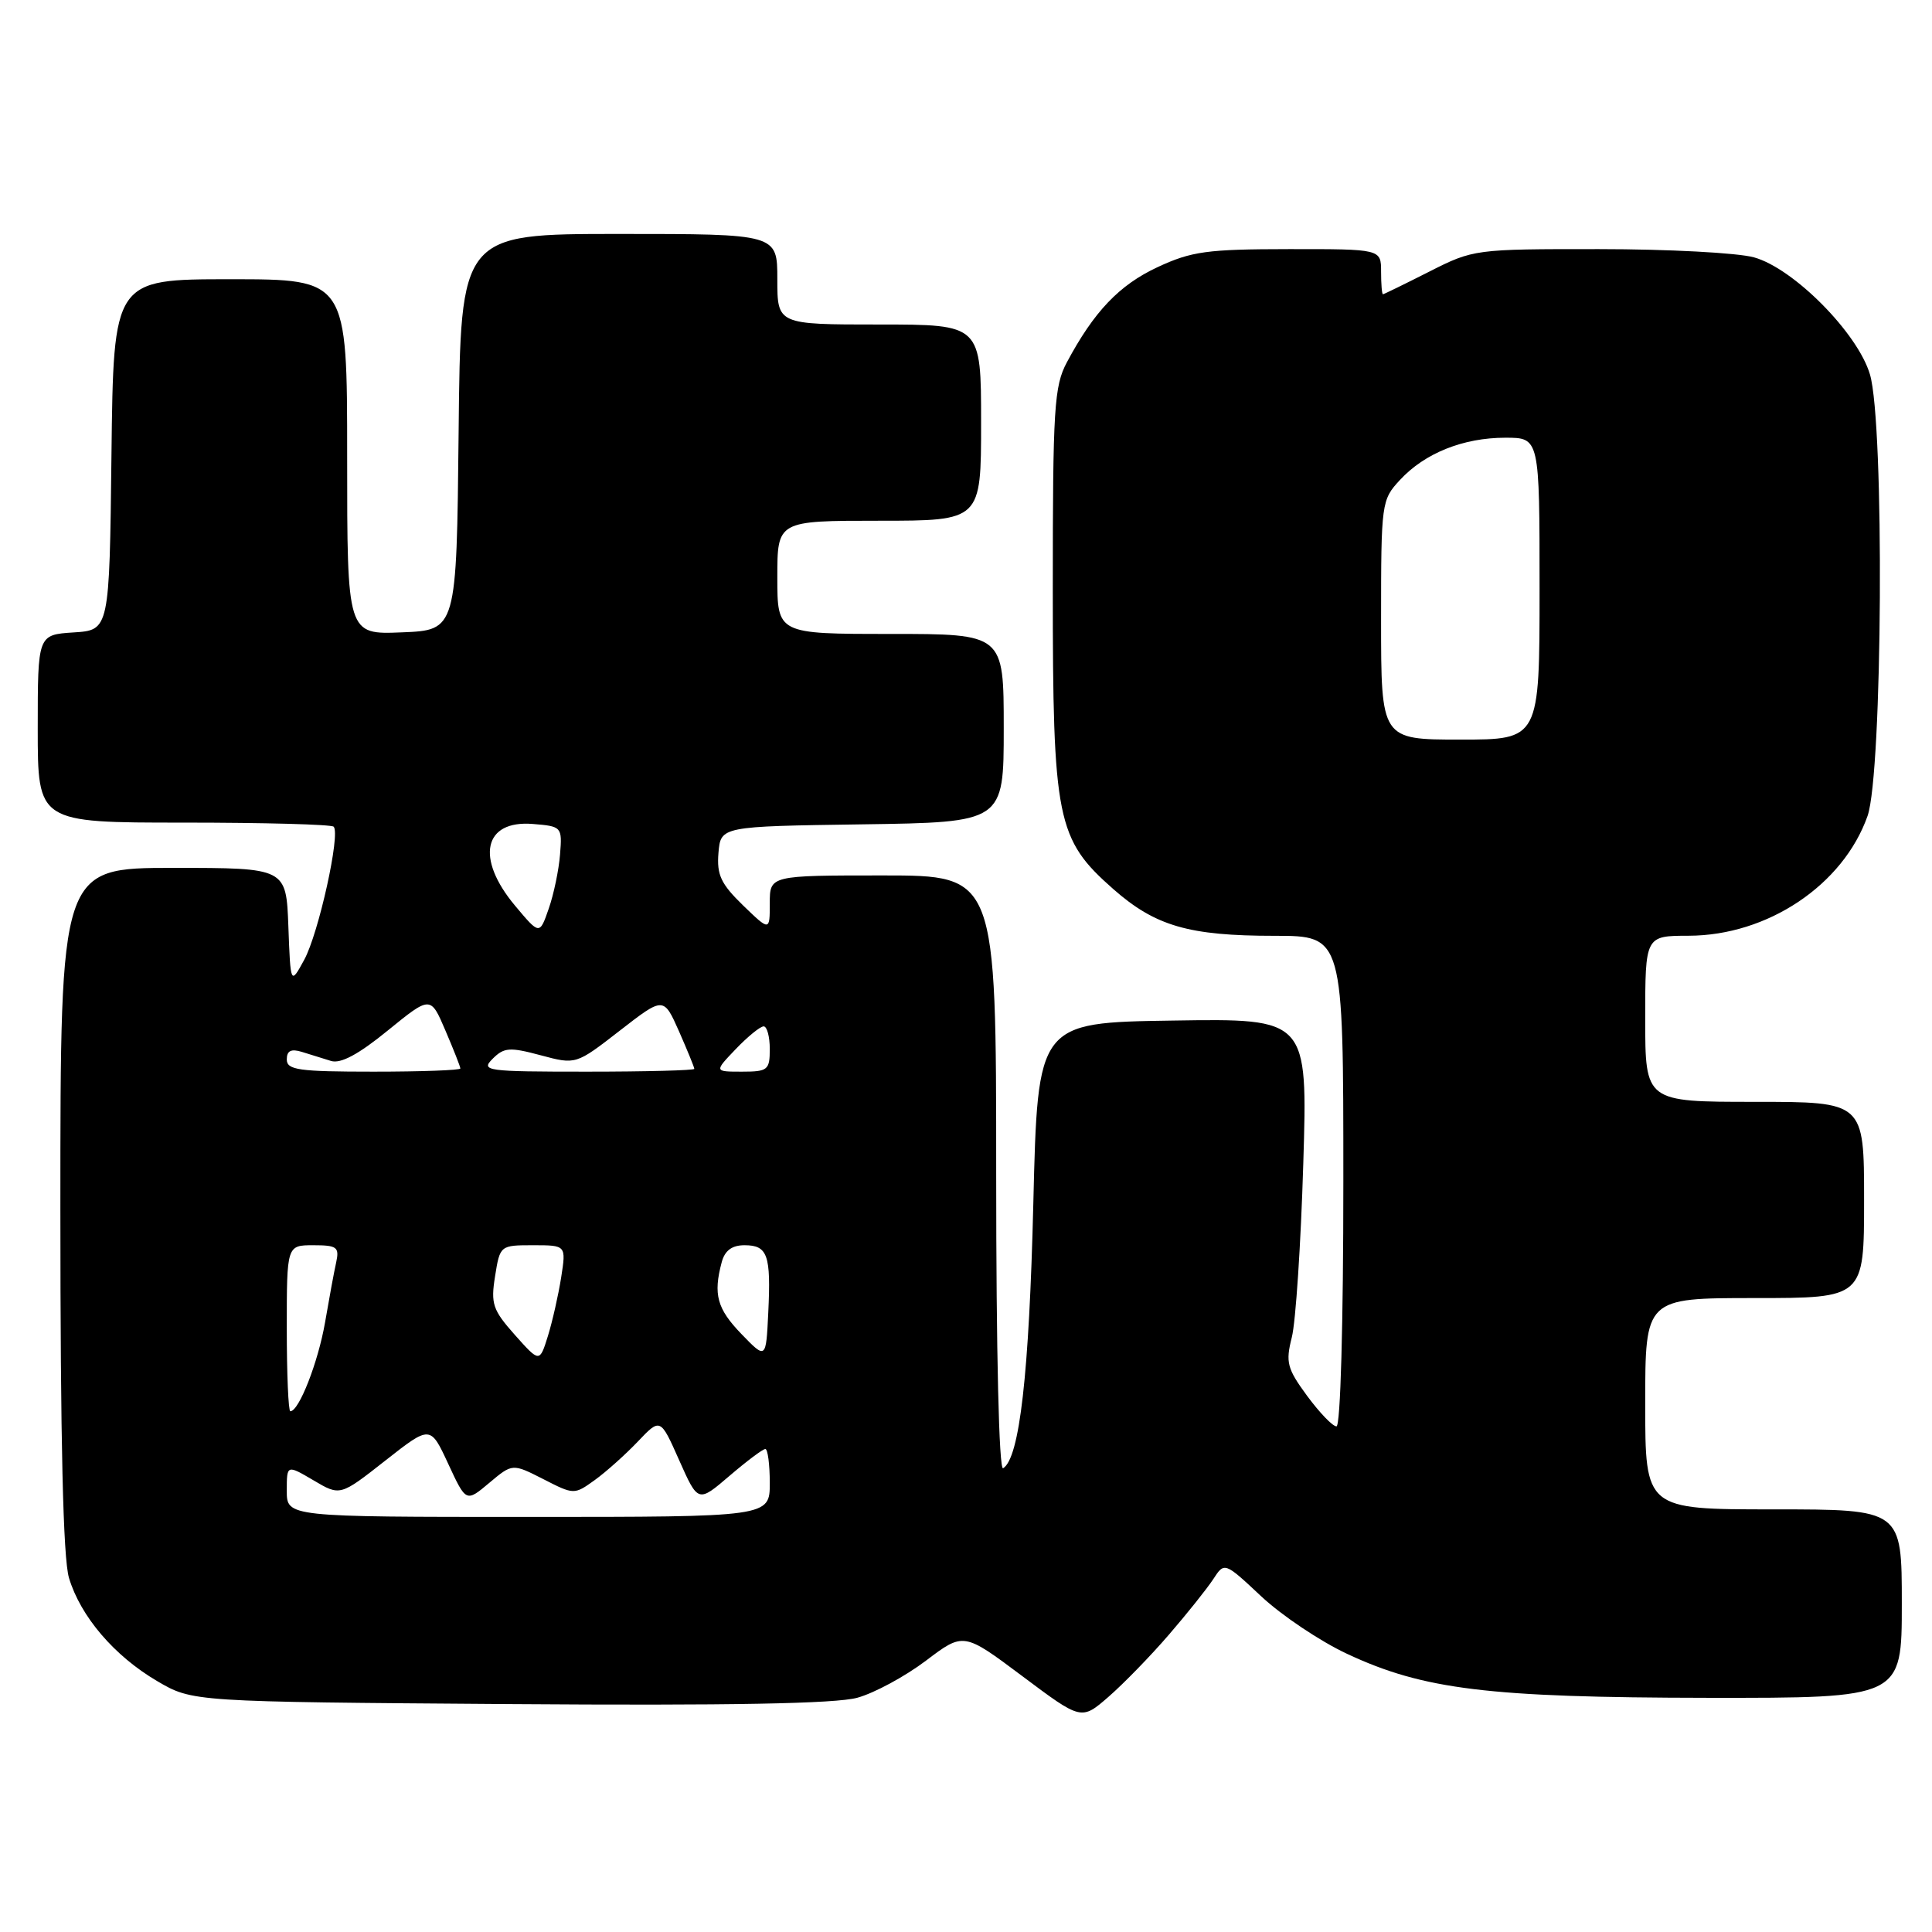 <?xml version="1.0" encoding="UTF-8" standalone="no"?>
<!DOCTYPE svg PUBLIC "-//W3C//DTD SVG 1.1//EN" "http://www.w3.org/Graphics/SVG/1.1/DTD/svg11.dtd" >
<svg xmlns="http://www.w3.org/2000/svg" xmlns:xlink="http://www.w3.org/1999/xlink" version="1.1" viewBox="0 0 256 256">
 <g >
 <path fill="currentColor"
d=" M 154.88 216.61 C 157.29 213.82 159.94 210.50 160.76 209.25 C 162.25 206.96 162.25 206.96 167.15 211.55 C 169.85 214.07 174.95 217.49 178.49 219.14 C 188.61 223.88 197.22 224.93 226.25 224.97 C 252.00 225.00 252.00 225.00 252.00 212.50 C 252.00 200.00 252.00 200.00 235.00 200.00 C 218.00 200.00 218.00 200.00 218.00 186.00 C 218.00 172.00 218.00 172.00 232.50 172.00 C 247.00 172.00 247.00 172.00 247.00 159.00 C 247.00 146.00 247.00 146.00 232.50 146.00 C 218.00 146.00 218.00 146.00 218.00 135.00 C 218.00 124.00 218.00 124.00 223.75 123.99 C 234.22 123.97 244.23 117.27 247.46 108.12 C 249.45 102.47 249.71 56.13 247.78 49.62 C 246.17 44.14 237.66 35.55 232.41 34.10 C 230.26 33.50 221.03 33.01 211.89 33.01 C 195.43 33.00 195.23 33.03 189.39 35.99 C 186.15 37.63 183.39 38.98 183.25 38.99 C 183.11 38.99 183.00 37.65 183.00 36.00 C 183.00 33.00 183.00 33.00 170.75 33.01 C 159.95 33.02 157.89 33.30 153.38 35.40 C 148.30 37.77 144.96 41.28 141.37 48.00 C 139.68 51.16 139.50 54.04 139.50 78.00 C 139.50 108.67 140.01 111.20 147.52 117.81 C 153.09 122.71 157.53 124.00 168.87 124.00 C 178.00 124.00 178.00 124.00 178.00 156.50 C 178.00 175.45 177.62 189.00 177.09 189.00 C 176.58 189.00 174.84 187.18 173.20 184.96 C 170.55 181.35 170.33 180.52 171.17 177.21 C 171.69 175.17 172.37 164.83 172.69 154.23 C 173.28 134.95 173.28 134.95 155.39 135.23 C 137.50 135.50 137.50 135.50 136.92 159.50 C 136.37 182.06 135.10 193.21 132.92 194.55 C 132.37 194.89 132.00 179.35 132.00 155.56 C 132.00 116.00 132.00 116.00 117.00 116.00 C 102.00 116.00 102.00 116.00 102.00 119.70 C 102.00 123.39 102.00 123.39 98.45 119.96 C 95.52 117.11 94.96 115.92 95.20 113.01 C 95.50 109.50 95.50 109.50 114.25 109.23 C 133.00 108.96 133.00 108.96 133.00 96.48 C 133.00 84.00 133.00 84.00 118.00 84.00 C 103.00 84.00 103.00 84.00 103.00 76.50 C 103.00 69.00 103.00 69.00 116.50 69.00 C 130.00 69.00 130.00 69.00 130.00 56.00 C 130.00 43.00 130.00 43.00 116.50 43.00 C 103.00 43.00 103.00 43.00 103.00 37.00 C 103.00 31.00 103.00 31.00 82.02 31.00 C 61.03 31.00 61.03 31.00 60.77 57.25 C 60.50 83.50 60.50 83.50 53.25 83.79 C 46.00 84.09 46.00 84.09 46.00 60.54 C 46.00 37.00 46.00 37.00 30.52 37.00 C 15.04 37.00 15.04 37.00 14.77 60.25 C 14.50 83.50 14.50 83.50 9.75 83.80 C 5.00 84.11 5.00 84.11 5.00 96.55 C 5.00 109.00 5.00 109.00 24.33 109.00 C 34.97 109.00 43.91 109.24 44.21 109.54 C 45.14 110.47 42.22 123.68 40.31 127.18 C 38.50 130.50 38.50 130.50 38.21 122.75 C 37.92 115.00 37.92 115.00 22.96 115.00 C 8.00 115.00 8.00 115.00 8.00 160.13 C 8.00 191.06 8.36 206.47 9.14 209.08 C 10.67 214.18 15.13 219.41 20.82 222.75 C 25.50 225.50 25.50 225.50 67.50 225.80 C 96.72 226.01 110.75 225.75 113.60 224.96 C 115.86 224.34 119.95 222.12 122.69 220.05 C 127.68 216.27 127.68 216.27 135.48 222.11 C 143.29 227.96 143.29 227.96 146.89 224.83 C 148.88 223.10 152.47 219.41 154.88 216.61 Z  M 38.00 197.53 C 38.00 194.07 38.00 194.07 41.54 196.15 C 45.07 198.24 45.07 198.24 51.05 193.54 C 57.02 188.85 57.02 188.85 59.39 193.96 C 61.76 199.07 61.76 199.07 64.83 196.49 C 67.90 193.91 67.90 193.91 71.99 195.99 C 76.05 198.07 76.09 198.07 78.79 196.13 C 80.28 195.06 82.85 192.76 84.50 191.03 C 87.50 187.87 87.50 187.87 90.00 193.50 C 92.50 199.12 92.50 199.12 96.66 195.56 C 98.95 193.60 101.08 192.00 101.41 192.00 C 101.73 192.00 102.00 194.03 102.00 196.50 C 102.00 201.00 102.00 201.00 70.00 201.00 C 38.00 201.00 38.00 201.00 38.00 197.53 Z  M 38.00 176.00 C 38.00 165.00 38.00 165.00 41.52 165.00 C 44.65 165.00 44.98 165.25 44.55 167.25 C 44.27 168.49 43.61 172.08 43.07 175.23 C 42.16 180.48 39.62 187.00 38.47 187.00 C 38.21 187.00 38.00 182.05 38.00 176.00 Z  M 68.22 176.88 C 65.29 173.58 65.01 172.77 65.60 169.10 C 66.25 165.02 66.28 165.00 70.64 165.00 C 75.02 165.00 75.02 165.00 74.36 169.25 C 73.99 171.59 73.20 175.09 72.60 177.03 C 71.50 180.56 71.50 180.56 68.22 176.88 Z  M 98.25 176.77 C 95.01 173.42 94.49 171.52 95.63 167.25 C 96.04 165.70 96.99 165.00 98.65 165.00 C 101.72 165.00 102.17 166.28 101.80 173.92 C 101.50 180.13 101.50 180.13 98.25 176.77 Z  M 38.00 140.38 C 38.00 139.23 38.57 138.94 40.00 139.38 C 41.10 139.72 42.84 140.26 43.86 140.58 C 45.14 140.98 47.51 139.71 51.38 136.55 C 57.05 131.94 57.05 131.94 59.02 136.55 C 60.11 139.09 61.00 141.35 61.00 141.58 C 61.00 141.81 55.83 142.00 49.50 142.00 C 39.58 142.00 38.00 141.78 38.00 140.38 Z  M 65.28 140.29 C 66.79 138.78 67.54 138.73 71.65 139.83 C 76.31 141.08 76.31 141.08 82.12 136.57 C 87.93 132.06 87.93 132.06 89.97 136.65 C 91.08 139.18 92.00 141.42 92.00 141.63 C 92.00 141.83 85.60 142.00 77.79 142.00 C 64.38 142.00 63.67 141.90 65.28 140.29 Z  M 97.50 139.00 C 99.08 137.35 100.74 136.00 101.19 136.00 C 101.63 136.00 102.00 137.35 102.00 139.00 C 102.00 141.79 101.74 142.00 98.31 142.00 C 94.63 142.00 94.63 142.00 97.50 139.00 Z  M 68.25 120.01 C 62.98 113.72 64.08 108.65 70.60 109.18 C 74.44 109.49 74.50 109.56 74.21 113.21 C 74.05 115.25 73.38 118.49 72.71 120.40 C 71.50 123.89 71.50 123.89 68.25 120.01 Z  M 183.00 82.15 C 183.00 66.62 183.05 66.24 185.50 63.60 C 188.79 60.04 193.89 58.00 199.47 58.00 C 204.00 58.00 204.00 58.00 204.00 78.00 C 204.00 98.00 204.00 98.00 193.50 98.00 C 183.00 98.00 183.00 98.00 183.00 82.15 Z "/>
</g>
</svg>